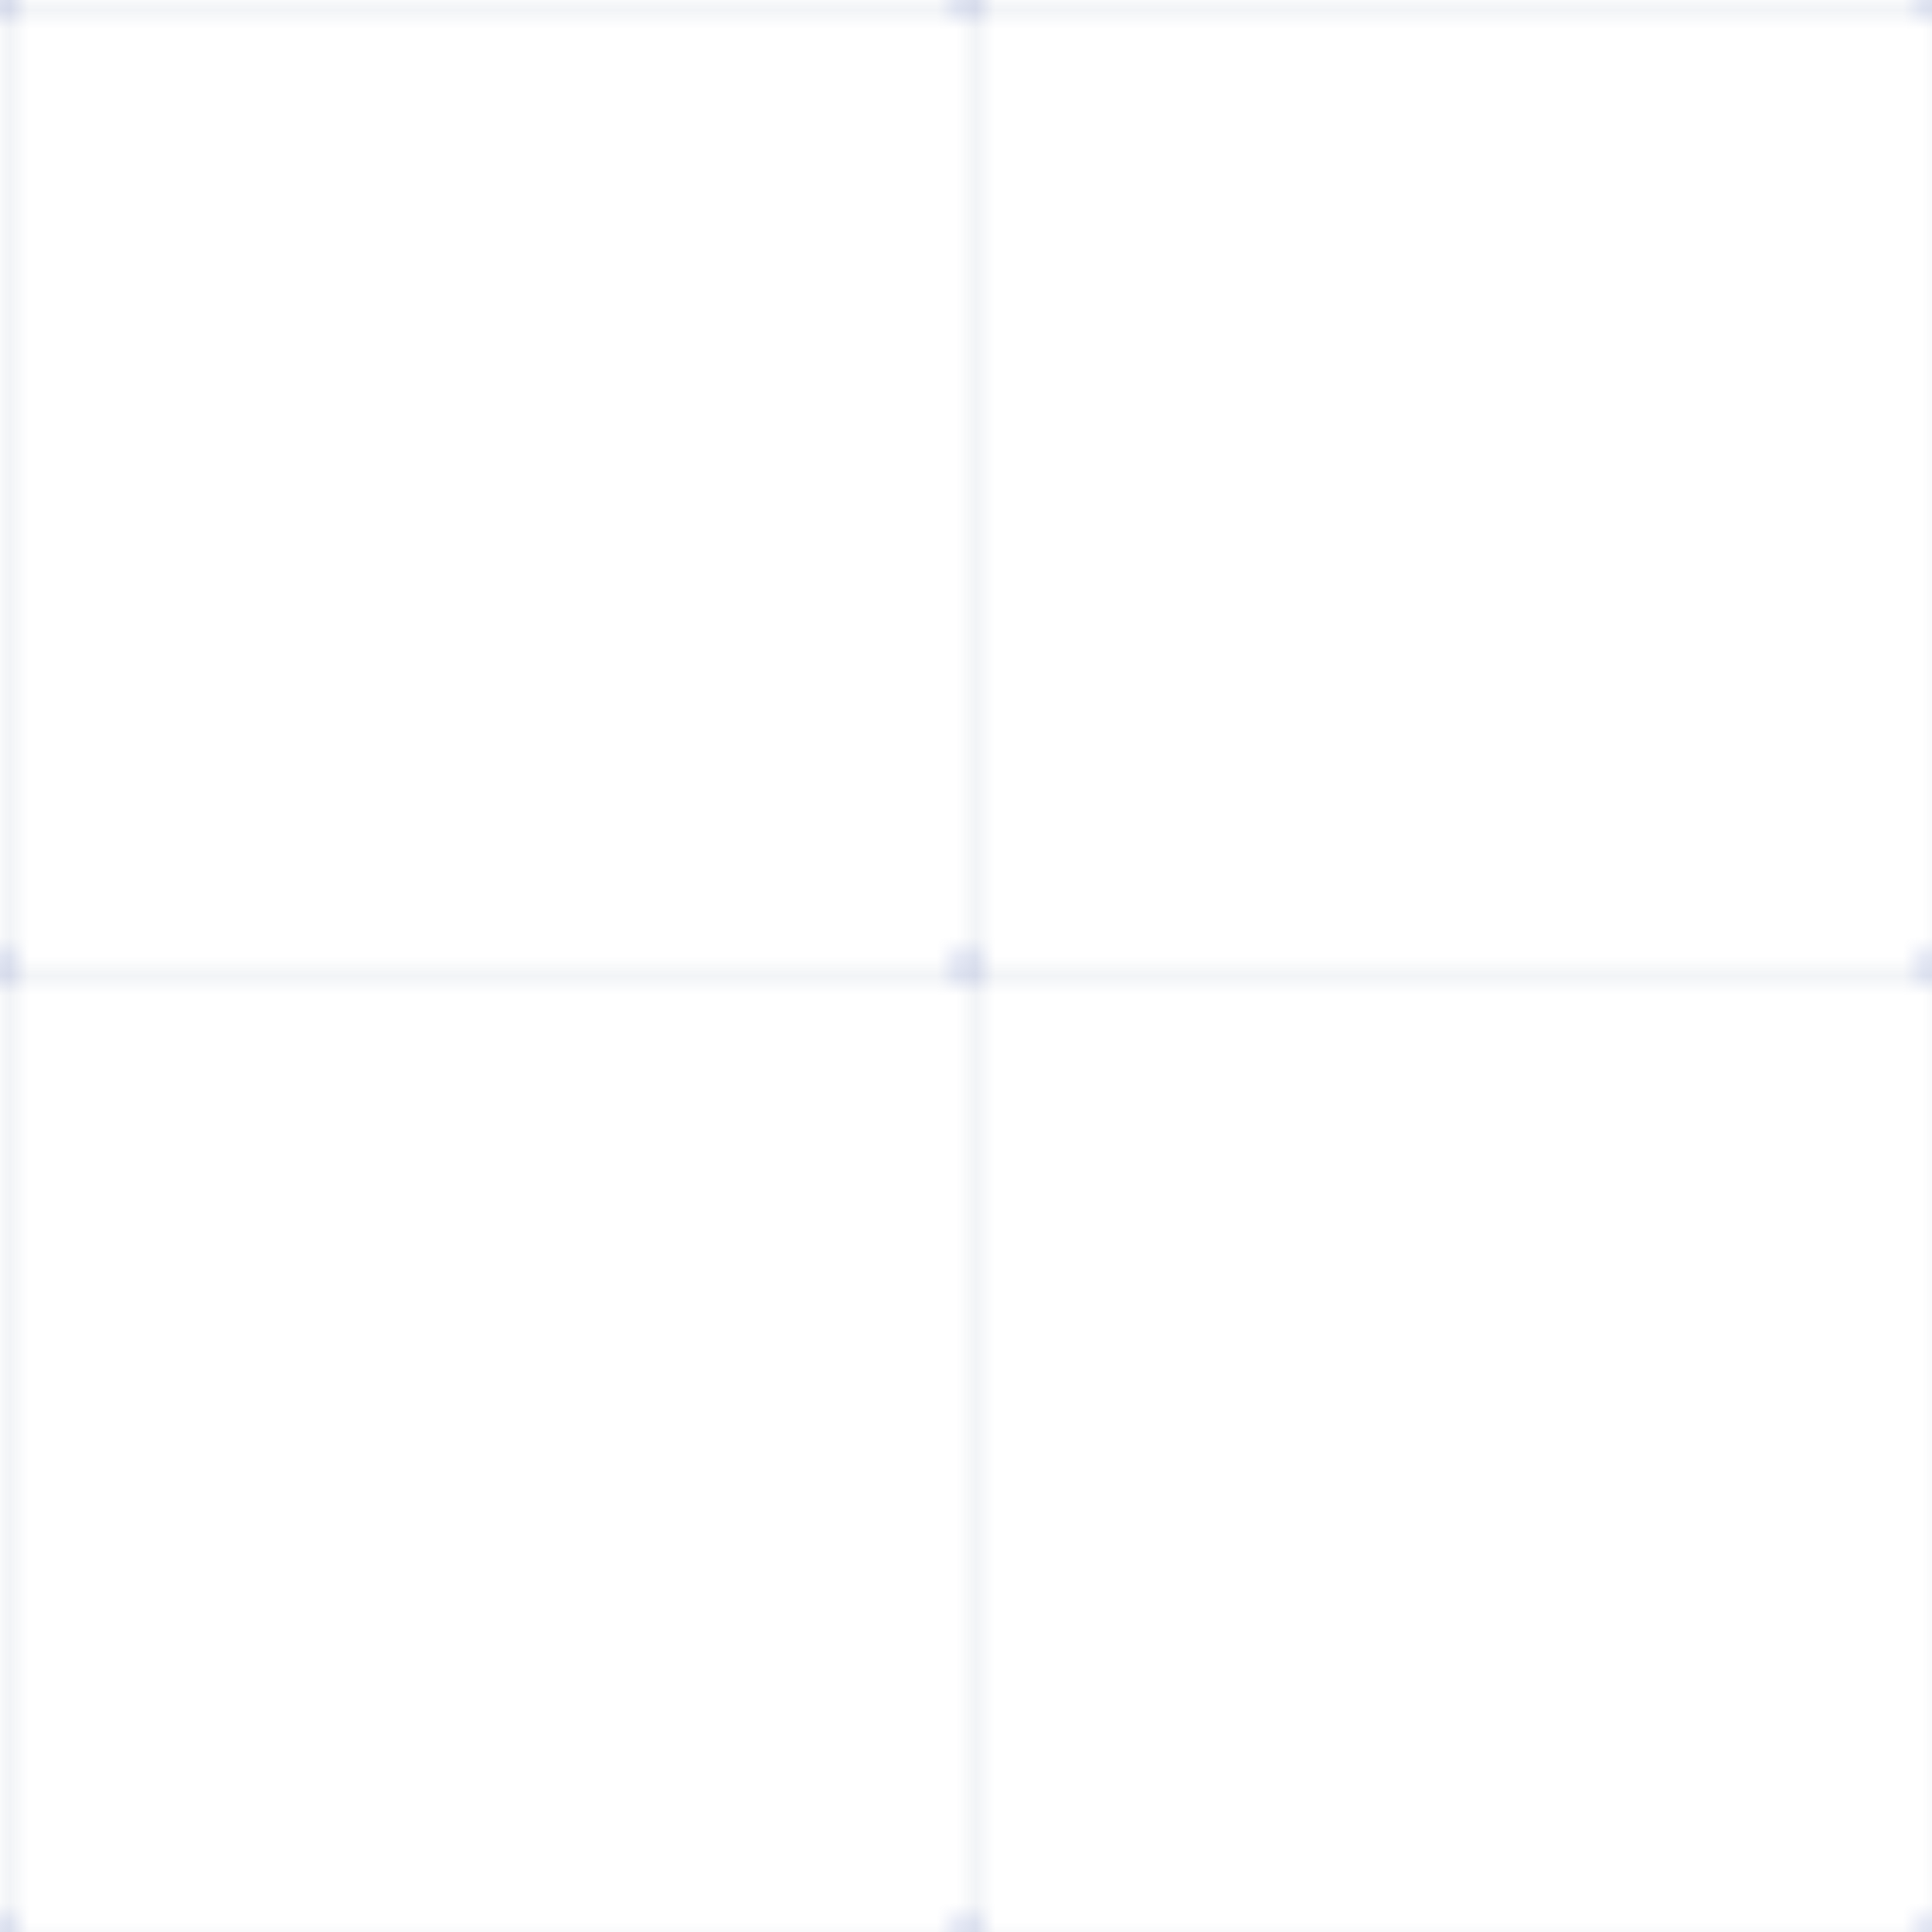 <svg width="100" height="100" viewBox="0 0 100 100" xmlns="http://www.w3.org/2000/svg">
  <pattern id="grid" width="50" height="50" patternUnits="userSpaceOnUse">
    <path d="M 50 0 L 0 0 0 50" fill="none" stroke="rgba(80, 100, 140, 0.3)" stroke-width="0.5"/>
    <circle cx="0" cy="0" r="1" fill="rgba(100, 120, 200, 0.2)" />
    <circle cx="50" cy="0" r="1" fill="rgba(100, 120, 200, 0.2)" />
    <circle cx="0" cy="50" r="1" fill="rgba(100, 120, 200, 0.2)" />
    <circle cx="50" cy="50" r="1" fill="rgba(100, 120, 200, 0.2)" />
  </pattern>
  <rect width="100" height="100" fill="url(#grid)" />
</svg>
